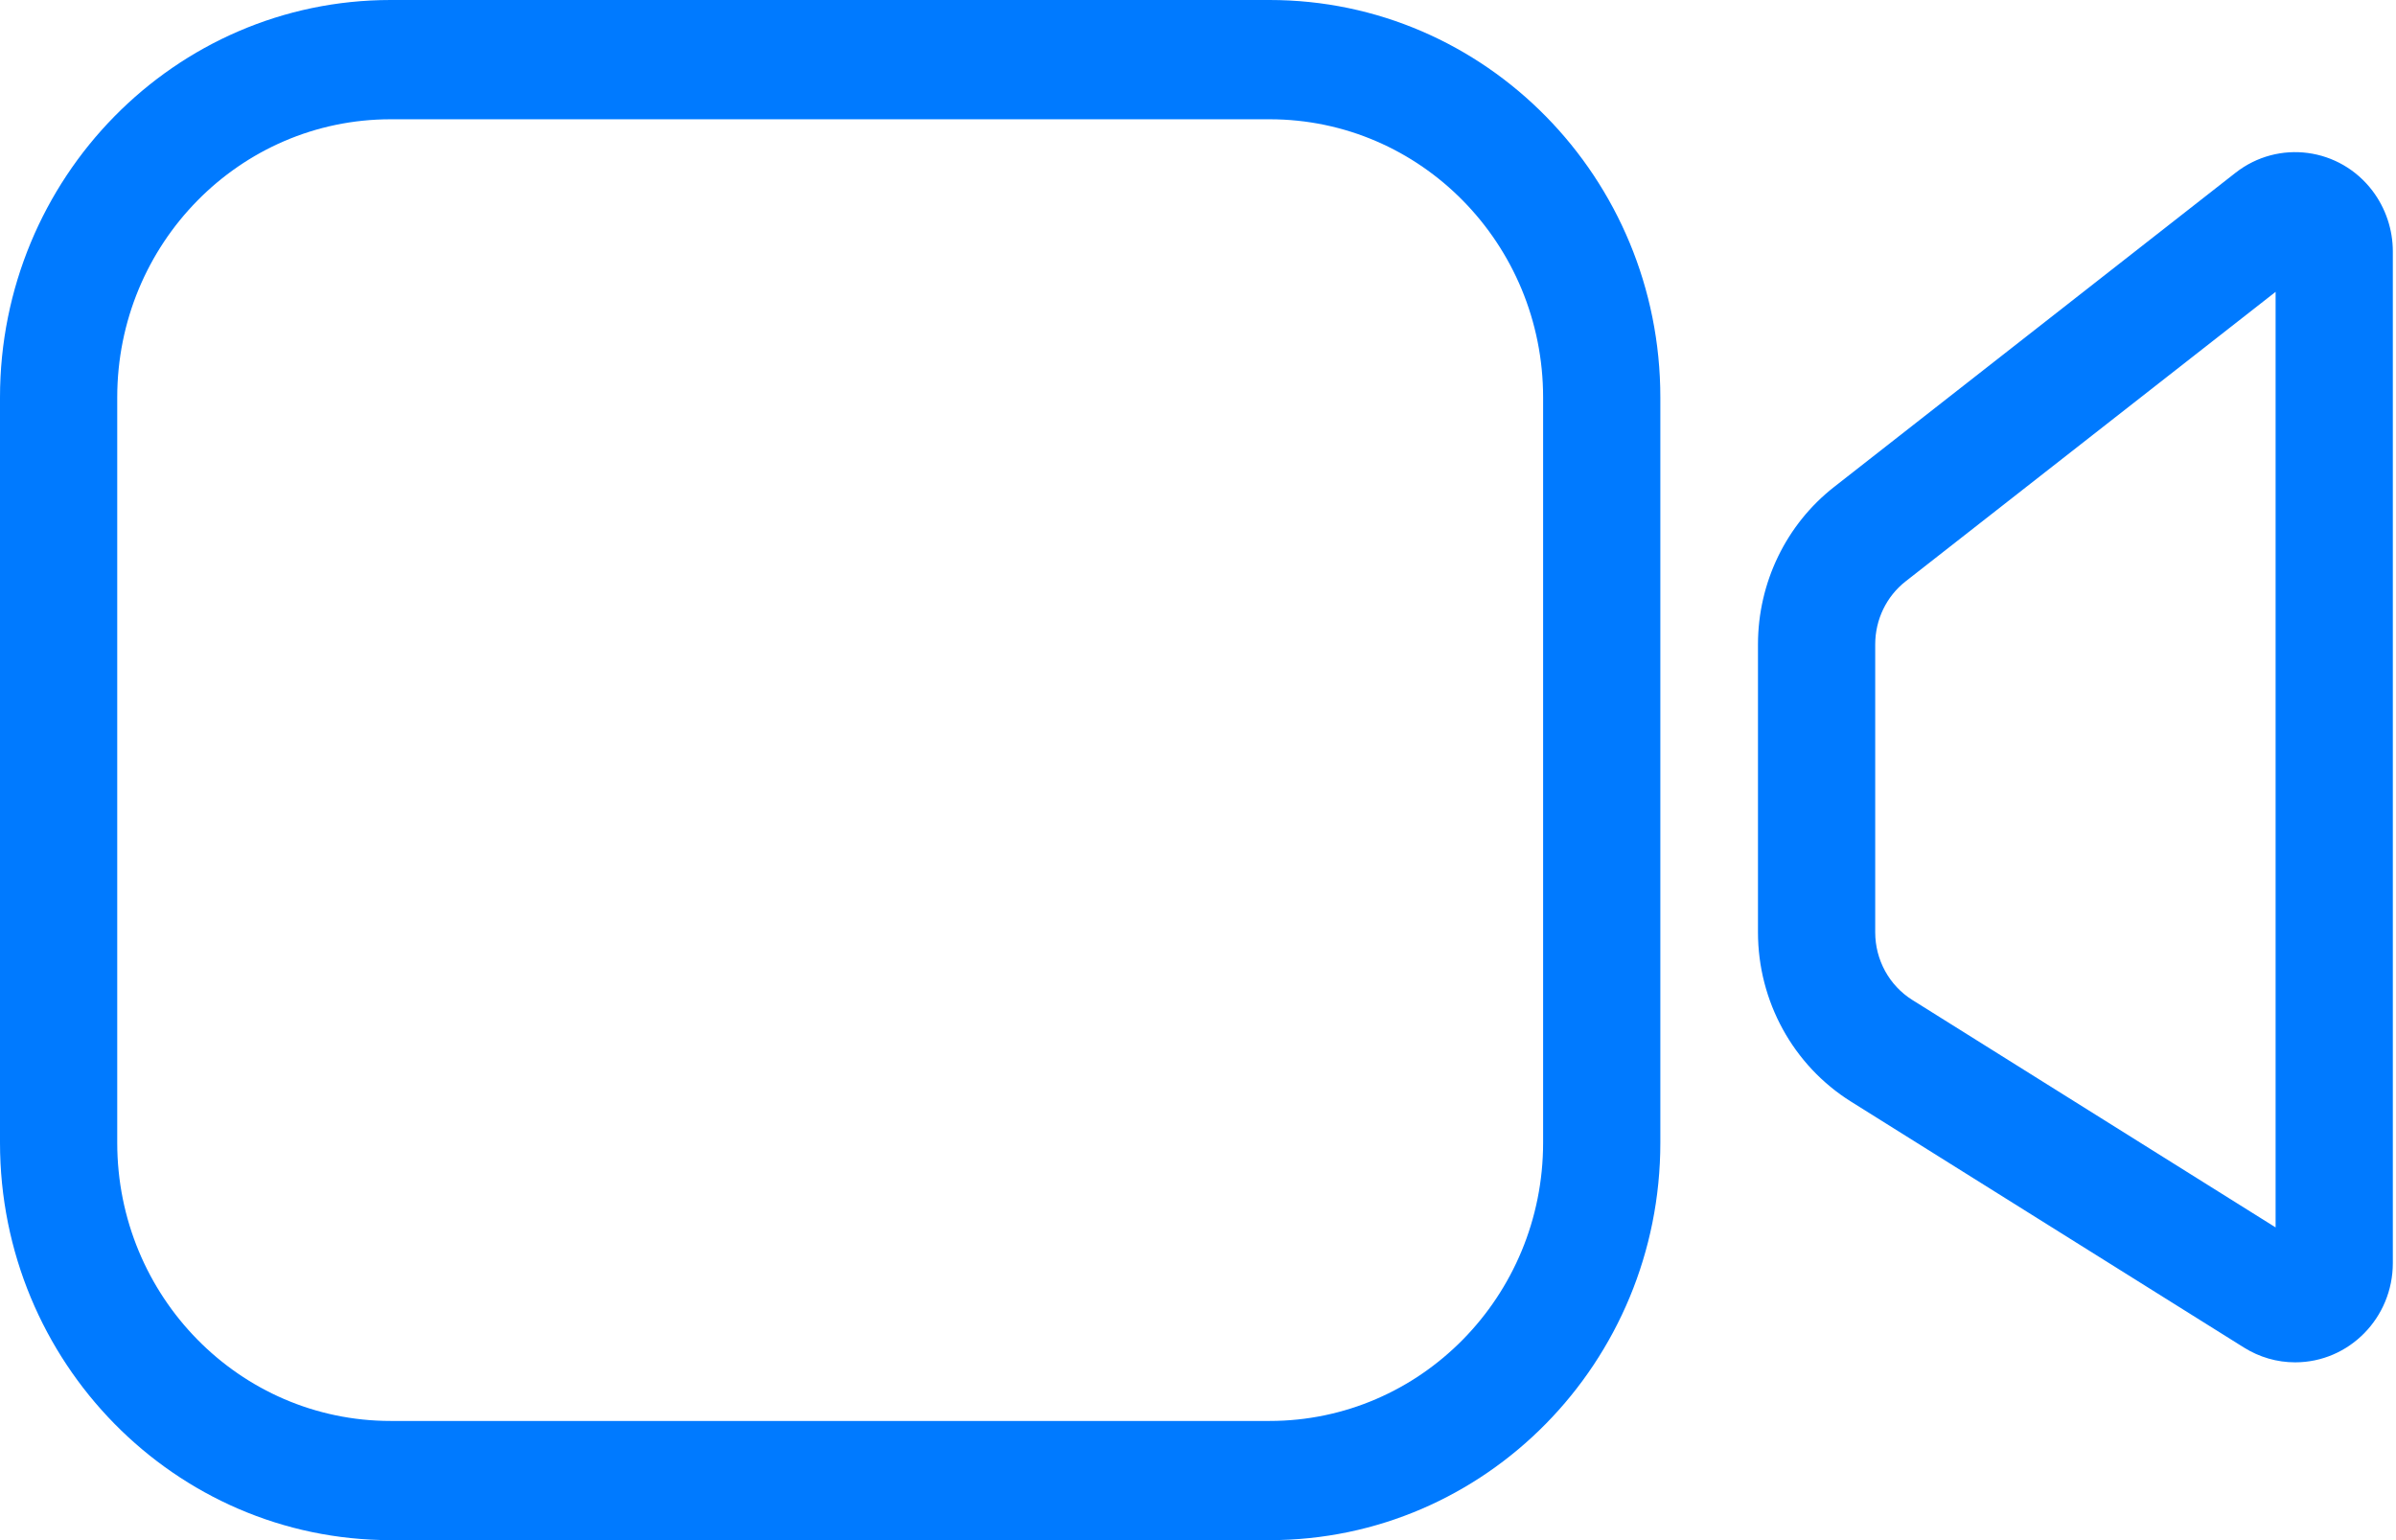 <svg width="28" height="18" viewBox="0 0 28 18" fill="none" xmlns="http://www.w3.org/2000/svg">
<path fill-rule="evenodd" clip-rule="evenodd" d="M19.403 4.645C19.403 2.08 17.359 0 14.837 0H4.565C2.044 0 0 2.08 0 4.645V13.355C0 15.92 2.044 18 4.565 18H14.837C17.359 18 19.403 15.92 19.403 13.355V4.645ZM4.565 1.394H14.837C16.602 1.394 18.033 2.849 18.033 4.645V13.355C18.033 15.151 16.602 16.607 14.837 16.607H4.565C2.8 16.607 1.37 15.151 1.37 13.355V4.645C1.37 2.849 2.8 1.394 4.565 1.394ZM27.726 2.231C27.879 2.434 27.963 2.683 27.963 2.939V14.761C27.963 15.402 27.452 15.922 26.821 15.922C26.61 15.922 26.403 15.862 26.223 15.749L21.63 12.874C20.955 12.451 20.544 11.702 20.544 10.896V7.531C20.544 6.81 20.873 6.129 21.435 5.69L26.125 2.019C26.625 1.628 27.342 1.723 27.726 2.231ZM22.27 6.794L26.593 3.411V14.345L22.348 11.687C22.078 11.518 21.914 11.218 21.914 10.896V7.531C21.914 7.242 22.045 6.97 22.27 6.794Z" fill="#007AFF"/>
</svg>
